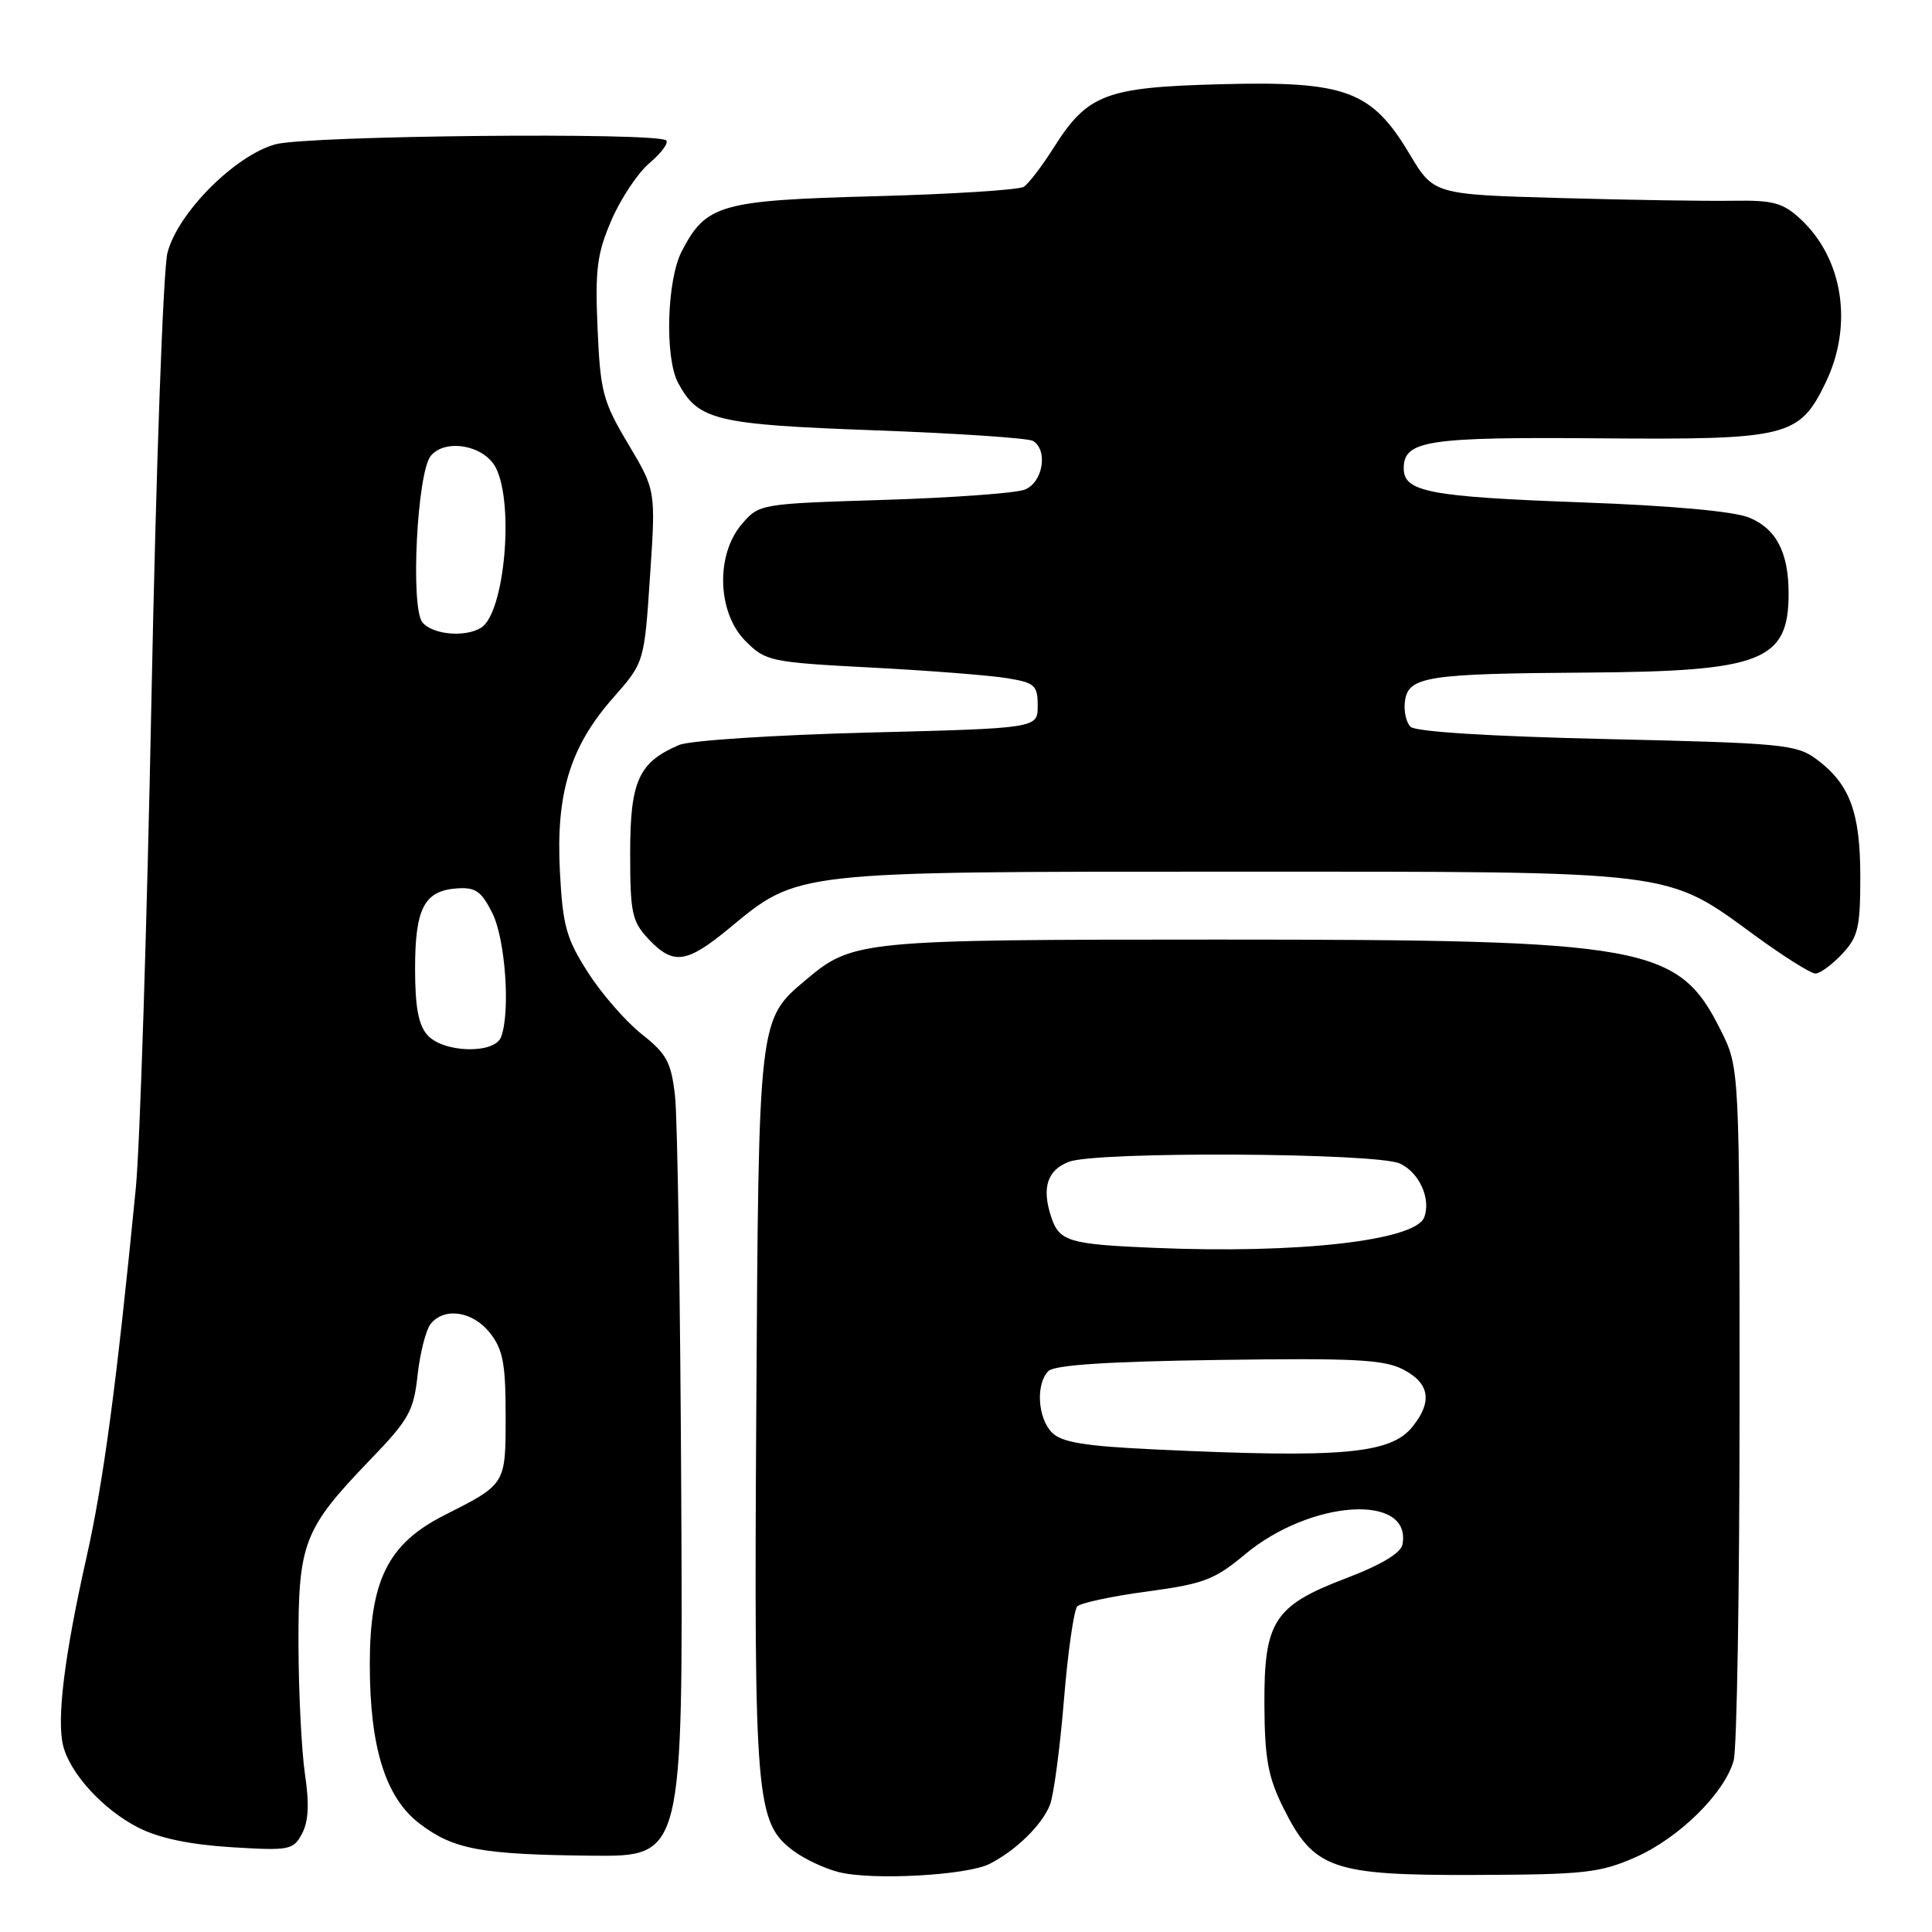 <?xml version="1.0" encoding="UTF-8" standalone="no"?>
<!DOCTYPE svg PUBLIC "-//W3C//DTD SVG 1.1//EN" "http://www.w3.org/Graphics/SVG/1.1/DTD/svg11.dtd" >
<svg xmlns="http://www.w3.org/2000/svg" xmlns:xlink="http://www.w3.org/1999/xlink" version="1.1" viewBox="0 0 256 256">
 <g >
 <path fill="currentColor"
d=" M 131.16 246.96 C 134.69 245.14 138.10 241.78 139.13 239.13 C 139.63 237.83 140.46 231.57 140.98 225.22 C 141.50 218.87 142.30 213.30 142.75 212.85 C 143.21 212.39 147.38 211.50 152.02 210.88 C 159.50 209.87 160.95 209.32 164.97 205.96 C 173.70 198.68 187.14 197.84 185.83 204.66 C 185.61 205.79 183.01 207.35 178.53 209.06 C 168.80 212.75 167.49 214.77 167.54 225.87 C 167.58 233.06 168.02 235.45 170.04 239.53 C 174.09 247.67 176.49 248.51 195.50 248.44 C 209.98 248.39 212.00 248.17 216.74 246.08 C 222.50 243.53 228.52 237.60 229.72 233.28 C 230.15 231.75 230.50 210.48 230.50 186.00 C 230.50 141.50 230.50 141.50 228.00 136.50 C 222.37 125.24 218.28 124.50 161.50 124.50 C 114.13 124.50 112.99 124.61 106.84 129.79 C 100.47 135.15 100.53 134.67 100.21 187.00 C 99.90 238.55 100.16 241.53 105.14 245.25 C 106.57 246.32 109.27 247.59 111.12 248.06 C 115.55 249.19 128.18 248.50 131.16 246.96 Z  M 90.27 198.25 C 90.14 171.99 89.77 148.15 89.45 145.28 C 88.94 140.74 88.36 139.66 85.03 137.03 C 82.93 135.36 79.72 131.69 77.92 128.87 C 75.04 124.38 74.57 122.72 74.19 115.49 C 73.65 105.12 75.54 98.94 81.24 92.47 C 85.37 87.78 85.37 87.78 86.13 76.37 C 86.90 64.97 86.90 64.97 83.24 58.83 C 79.88 53.19 79.55 51.93 79.18 43.54 C 78.84 35.71 79.10 33.63 81.02 29.17 C 82.26 26.30 84.53 22.89 86.08 21.59 C 87.62 20.29 88.61 18.95 88.28 18.61 C 87.17 17.50 40.69 17.96 36.50 19.12 C 31.11 20.61 23.54 28.22 22.19 33.50 C 21.62 35.70 20.67 62.25 20.07 92.50 C 19.47 122.75 18.54 152.00 17.99 157.50 C 15.42 183.65 13.71 196.38 11.43 206.50 C 8.53 219.41 7.49 227.82 8.37 231.33 C 9.30 235.02 13.68 239.80 18.33 242.17 C 21.06 243.56 25.10 244.41 30.59 244.76 C 38.37 245.24 38.85 245.15 40.02 242.97 C 40.88 241.35 41.00 239.02 40.41 235.09 C 39.96 232.01 39.57 224.32 39.55 218.00 C 39.51 204.45 40.22 202.61 48.98 193.50 C 54.20 188.09 54.82 186.98 55.34 182.14 C 55.67 179.20 56.45 176.16 57.09 175.39 C 58.93 173.17 62.67 173.76 64.93 176.63 C 66.64 178.82 67.00 180.69 67.00 187.51 C 67.00 196.75 67.08 196.62 58.85 200.79 C 51.42 204.55 49.00 209.41 49.00 220.53 C 49.00 231.54 51.08 238.20 55.60 241.64 C 60.10 245.07 63.71 245.74 78.50 245.89 C 90.50 246.00 90.50 246.00 90.27 198.25 Z  M 244.08 126.42 C 246.21 124.15 246.50 122.91 246.50 116.17 C 246.50 107.60 245.10 103.87 240.68 100.59 C 238.05 98.64 236.15 98.46 212.91 97.93 C 197.36 97.57 187.56 96.96 186.90 96.30 C 186.31 95.71 185.98 94.17 186.17 92.87 C 186.62 89.64 189.09 89.26 210.28 89.12 C 233.49 88.96 237.00 87.59 237.00 78.63 C 237.00 73.20 235.35 70.04 231.76 68.58 C 229.72 67.75 221.45 67.00 209.66 66.57 C 189.39 65.83 186.00 65.18 186.00 62.06 C 186.00 58.37 189.09 57.89 211.83 58.08 C 236.92 58.28 238.41 57.92 241.90 50.71 C 245.59 43.08 244.23 34.25 238.55 29.00 C 236.23 26.86 234.94 26.52 229.67 26.60 C 226.28 26.66 215.96 26.50 206.74 26.24 C 189.97 25.77 189.97 25.77 186.74 20.35 C 181.73 11.98 178.29 10.72 161.73 11.16 C 146.48 11.56 144.11 12.46 139.60 19.60 C 138.07 22.02 136.30 24.33 135.66 24.75 C 135.02 25.16 126.15 25.73 115.95 26.00 C 95.43 26.55 93.58 27.08 90.35 33.26 C 88.35 37.09 88.06 47.42 89.86 50.75 C 92.53 55.70 94.82 56.25 115.94 57.02 C 126.85 57.42 136.28 58.05 136.89 58.43 C 138.92 59.69 138.17 63.99 135.75 64.89 C 134.51 65.35 126.10 65.96 117.06 66.24 C 100.74 66.75 100.59 66.77 98.31 69.43 C 94.80 73.50 95.04 81.20 98.78 84.94 C 101.47 87.63 102.04 87.75 115.53 88.46 C 123.22 88.86 131.30 89.50 133.50 89.87 C 137.12 90.47 137.50 90.81 137.50 93.52 C 137.50 96.50 137.50 96.50 115.00 97.07 C 102.62 97.39 91.38 98.12 90.00 98.71 C 84.63 100.99 83.50 103.48 83.50 113.02 C 83.50 120.98 83.74 122.09 85.92 124.42 C 89.21 127.91 90.95 127.68 96.62 123.01 C 105.82 115.40 104.94 115.50 163.50 115.50 C 222.78 115.50 220.56 115.23 232.69 124.07 C 236.41 126.78 239.95 129.00 240.55 129.00 C 241.16 129.00 242.74 127.84 244.08 126.42 Z  M 153.28 192.07 C 143.78 191.63 140.70 191.13 139.41 189.84 C 137.49 187.92 137.22 183.38 138.92 181.67 C 139.73 180.87 146.81 180.40 161.49 180.20 C 179.46 179.94 183.38 180.14 185.94 181.47 C 189.45 183.29 189.84 185.74 187.14 189.07 C 184.25 192.65 177.79 193.22 153.28 192.07 Z  M 153.00 165.35 C 141.64 164.88 140.36 164.50 139.29 161.26 C 138.01 157.38 138.76 155.04 141.65 153.94 C 145.33 152.54 182.33 152.74 185.48 154.17 C 188.06 155.35 189.65 158.86 188.71 161.31 C 187.53 164.39 171.98 166.15 153.00 165.35 Z  M 56.65 137.17 C 55.45 135.84 55.00 133.45 55.00 128.36 C 55.00 120.37 56.21 118.04 60.50 117.72 C 63.01 117.54 63.77 118.06 65.24 121.00 C 66.97 124.45 67.65 134.14 66.39 137.42 C 65.52 139.69 58.78 139.52 56.65 137.17 Z  M 55.98 82.47 C 54.36 80.53 55.26 62.59 57.09 60.39 C 59.03 58.06 64.21 59.02 65.71 62.00 C 68.16 66.86 66.84 81.21 63.77 83.16 C 61.68 84.49 57.33 84.11 55.98 82.47 Z "/>
</g>
</svg>